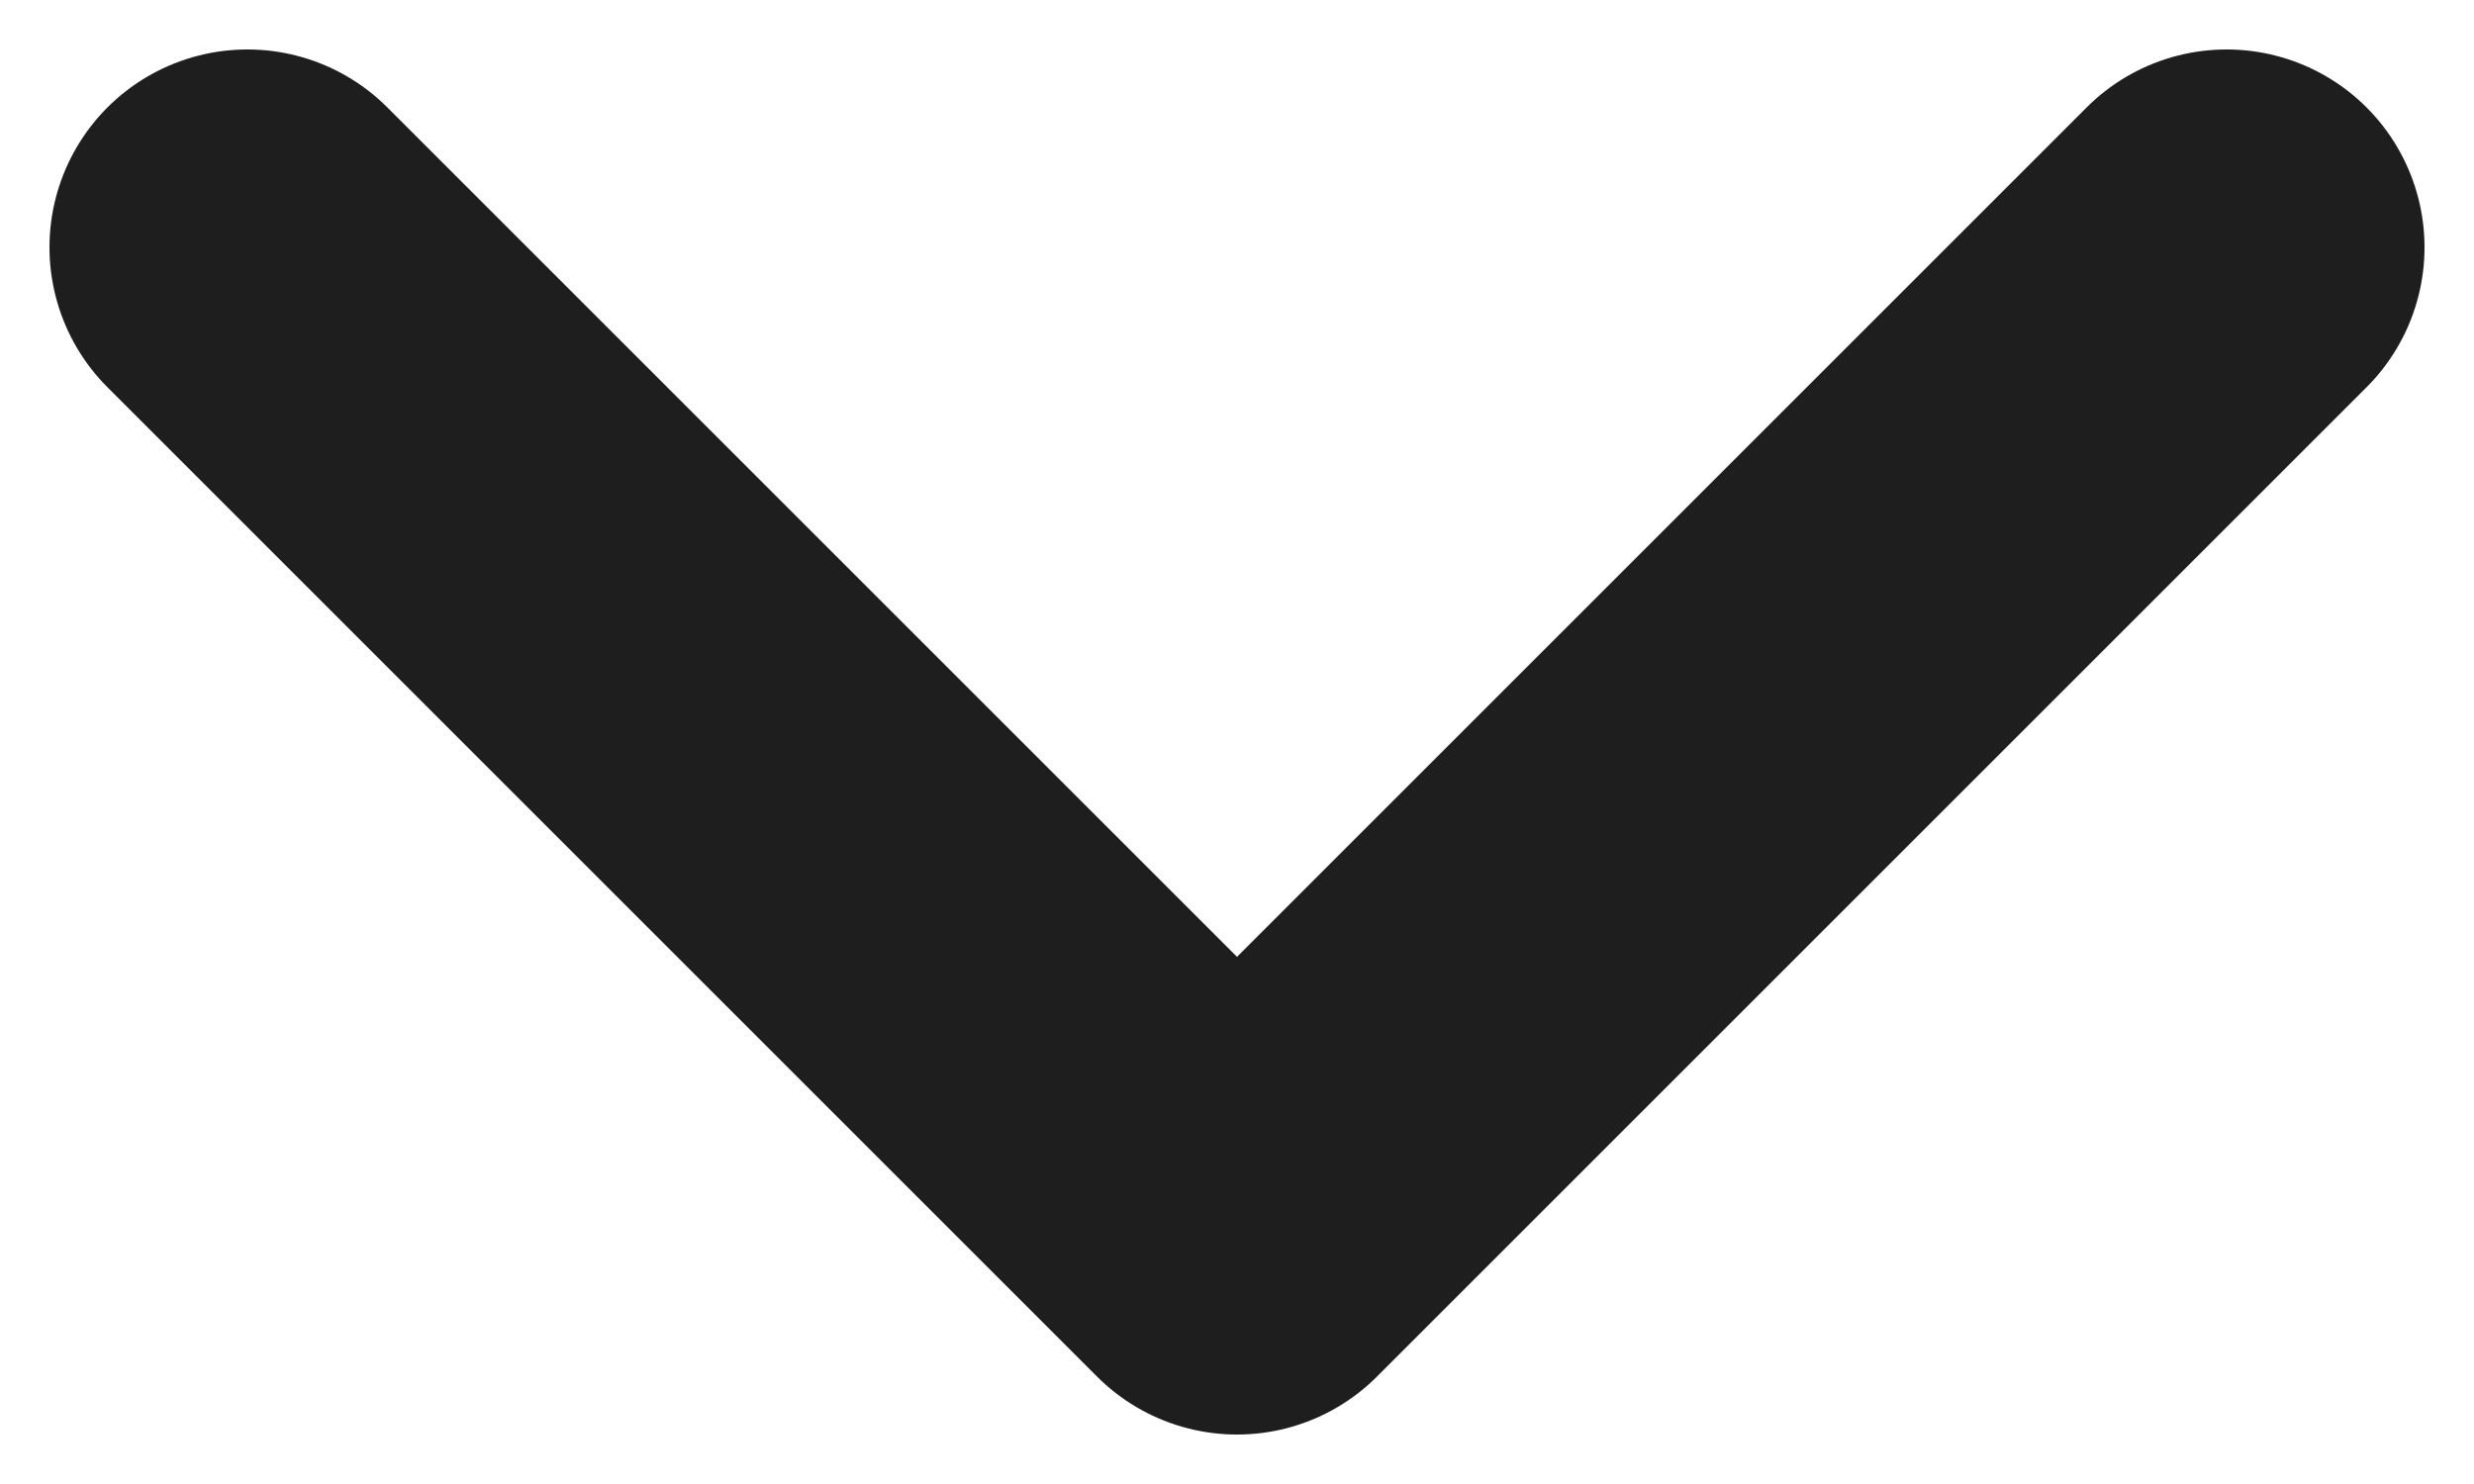 <svg xmlns="http://www.w3.org/2000/svg" width="10" height="6" viewBox="0 0 10 6" fill="none">
<path d="M1 1L5 5L9 1" stroke="#1E1E1E" stroke-width="1.6" stroke-linecap="round" stroke-linejoin="round"/>
</svg>